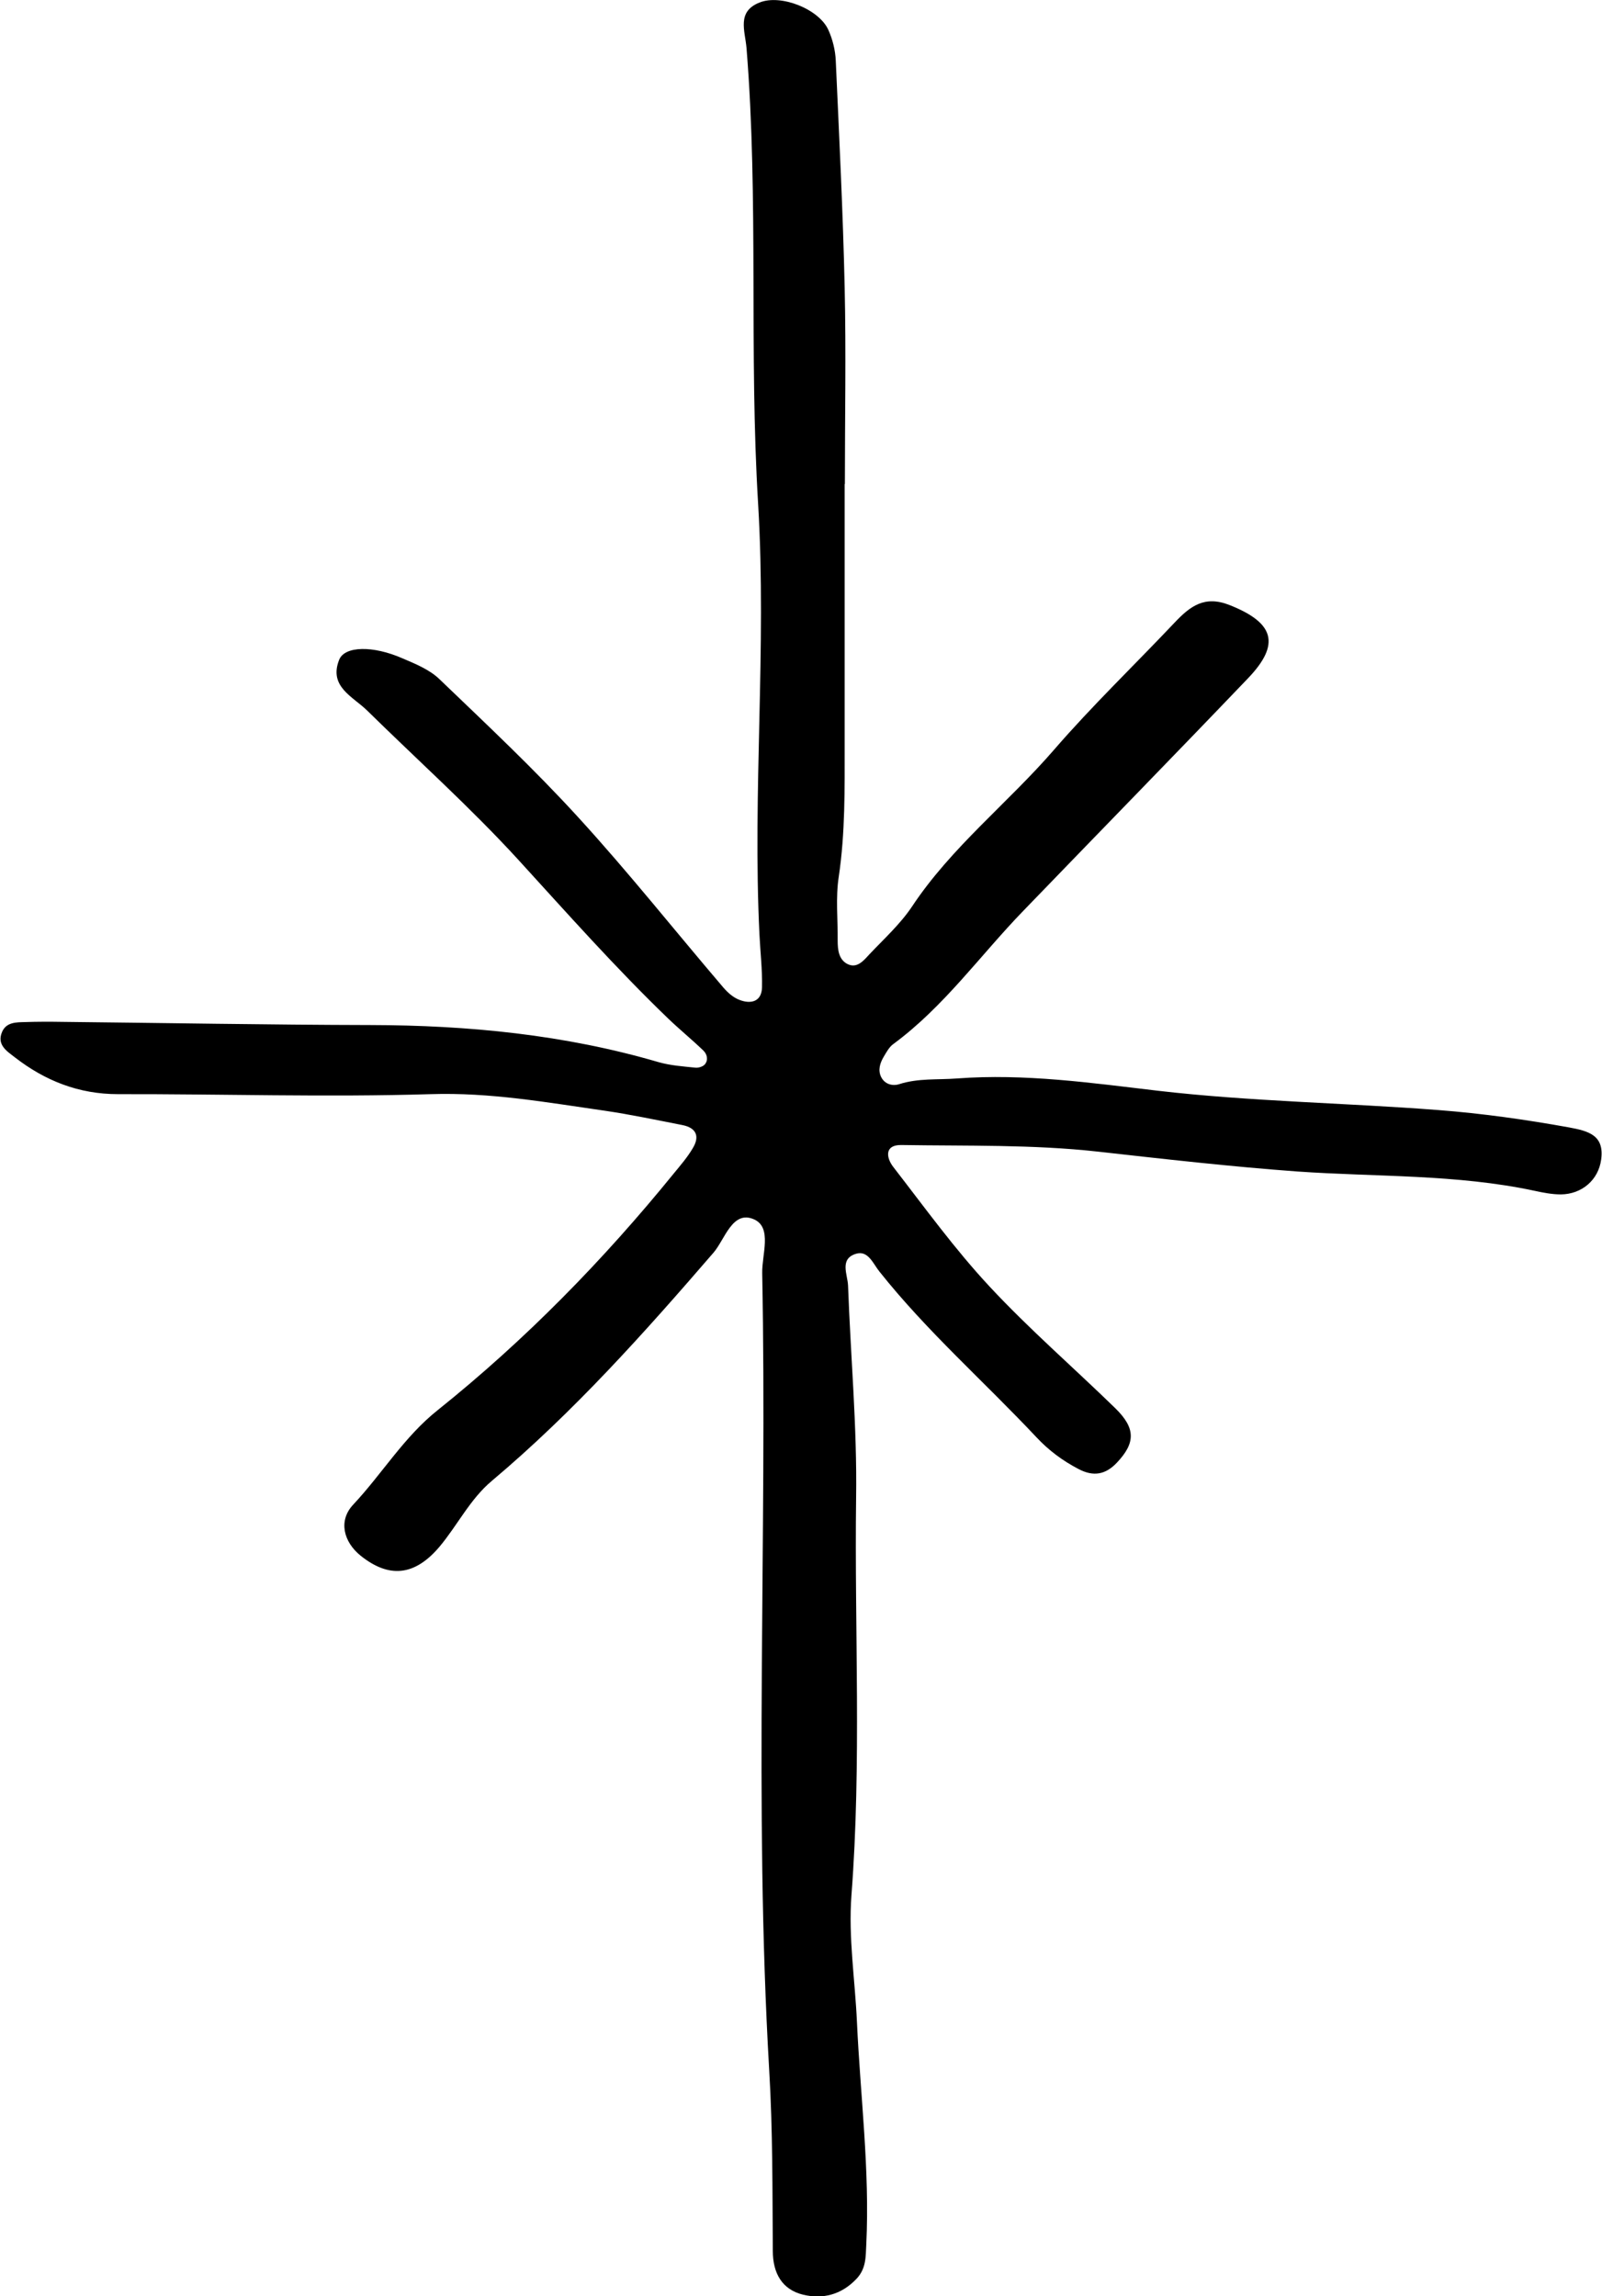 <?xml version="1.0" encoding="utf-8"?>
<!-- Generator: Adobe Illustrator 27.9.0, SVG Export Plug-In . SVG Version: 6.00 Build 0)  -->
<svg version="1.1" id="Layer_1" xmlns="http://www.w3.org/2000/svg" xmlns:xlink="http://www.w3.org/1999/xlink" x="0px" y="0px"
	 viewBox="0 0 75.58 108.33" style="enable-background:new 0 0 75.58 108.33;" xml:space="preserve">
<path d="M39.85,22.83c0,4.09,0,8.19,0,12.28c0,2.09,0.03,4.18-0.28,6.26c-0.15,0.98-0.04,2-0.05,3.01c0,0.43,0.05,0.89,0.46,1.1
	c0.46,0.23,0.77-0.17,1.04-0.46c0.69-0.73,1.45-1.42,2-2.24c1.86-2.81,4.53-4.89,6.71-7.41c1.8-2.08,3.79-3.99,5.68-5.99
	c0.73-0.77,1.41-1.31,2.61-0.83c2.09,0.83,2.41,1.83,0.86,3.45c-3.52,3.68-7.08,7.32-10.62,10.99c-2.03,2.1-3.73,4.51-6.12,6.27
	c-0.19,0.14-0.32,0.38-0.45,0.6c-0.17,0.29-0.28,0.62-0.12,0.95c0.17,0.34,0.53,0.44,0.85,0.34c0.9-0.29,1.82-0.2,2.73-0.27
	c3.19-0.24,6.34,0.21,9.48,0.58c4.4,0.51,8.82,0.57,13.22,0.91c2.08,0.16,4.13,0.45,6.18,0.82c0.92,0.17,1.67,0.37,1.51,1.52
	c-0.13,0.96-0.91,1.63-1.9,1.64c-0.41,0-0.83-0.08-1.24-0.17c-3.69-0.79-7.46-0.65-11.18-0.91c-3.16-0.23-6.3-0.59-9.44-0.94
	c-3.06-0.34-6.17-0.26-9.26-0.31c-0.8-0.01-0.71,0.6-0.38,1.03c1.48,1.91,2.9,3.88,4.55,5.65c1.87,2.01,3.96,3.82,5.93,5.74
	c0.97,0.95,0.95,1.64,0.07,2.57c-0.54,0.57-1.11,0.66-1.8,0.3c-0.75-0.39-1.41-0.88-1.99-1.5c-2.46-2.62-5.17-5-7.41-7.82
	c-0.3-0.37-0.53-1.01-1.1-0.84c-0.8,0.24-0.4,0.98-0.38,1.5c0.12,3.34,0.43,6.67,0.38,10.01c-0.08,6.25,0.26,12.51-0.22,18.76
	c-0.15,1.98,0.17,3.99,0.26,5.98c0.16,3.5,0.61,6.98,0.44,10.49c-0.03,0.58,0,1.13-0.46,1.62c-0.72,0.76-1.6,0.97-2.52,0.75
	c-0.99-0.24-1.43-1.01-1.43-2.07c-0.02-2.84,0-5.69-0.17-8.52c-0.73-12.53-0.09-25.07-0.33-37.6c-0.02-0.88,0.48-2.15-0.38-2.54
	c-1.02-0.46-1.38,0.94-1.91,1.56c-3.28,3.8-6.61,7.53-10.46,10.77c-1.04,0.87-1.63,2.11-2.49,3.13c-1.17,1.37-2.37,1.47-3.7,0.41
	c-0.81-0.65-1.07-1.65-0.36-2.41c1.37-1.46,2.4-3.2,4-4.47c4.12-3.3,7.8-7.06,11.13-11.16c0.32-0.39,0.65-0.77,0.9-1.2
	c0.33-0.55,0.16-0.95-0.49-1.08c-1.23-0.24-2.45-0.5-3.68-0.68c-2.72-0.39-5.4-0.87-8.2-0.78c-4.92,0.15-9.84-0.01-14.76,0
	c-1.84,0-3.43-0.63-4.85-1.73c-0.37-0.29-0.88-0.59-0.61-1.21c0.2-0.46,0.67-0.45,1.08-0.46c0.58-0.02,1.17-0.02,1.76-0.01
	c4.85,0.05,9.7,0.14,14.54,0.15c4.61,0.01,9.15,0.45,13.59,1.75c0.56,0.16,1.15,0.2,1.73,0.26c0.15,0.02,0.36-0.05,0.45-0.15
	c0.18-0.21,0.11-0.49-0.07-0.66c-0.54-0.52-1.13-1-1.67-1.52c-2.47-2.38-4.74-4.94-7.05-7.47c-2.25-2.46-4.75-4.7-7.13-7.04
	c-0.68-0.67-1.83-1.13-1.33-2.4c0.26-0.66,1.6-0.68,2.99-0.07c0.61,0.26,1.27,0.53,1.73,0.97c2.23,2.14,4.49,4.26,6.57,6.54
	c2.36,2.58,4.54,5.33,6.82,8c0.21,0.25,0.48,0.49,0.77,0.6c0.53,0.21,1.05,0.1,1.07-0.58c0.02-0.83-0.08-1.67-0.12-2.5
	c-0.33-6.76,0.34-13.52-0.06-20.27c-0.44-7.18,0.03-14.38-0.55-21.55c-0.07-0.82-0.47-1.72,0.61-2.15c1.01-0.41,2.81,0.31,3.25,1.29
	c0.2,0.44,0.33,0.96,0.35,1.45c0.16,3.57,0.34,7.13,0.42,10.7c0.07,3.09,0.01,6.19,0.01,9.28C39.85,22.83,39.85,22.83,39.85,22.83z"
	/>
</svg>
